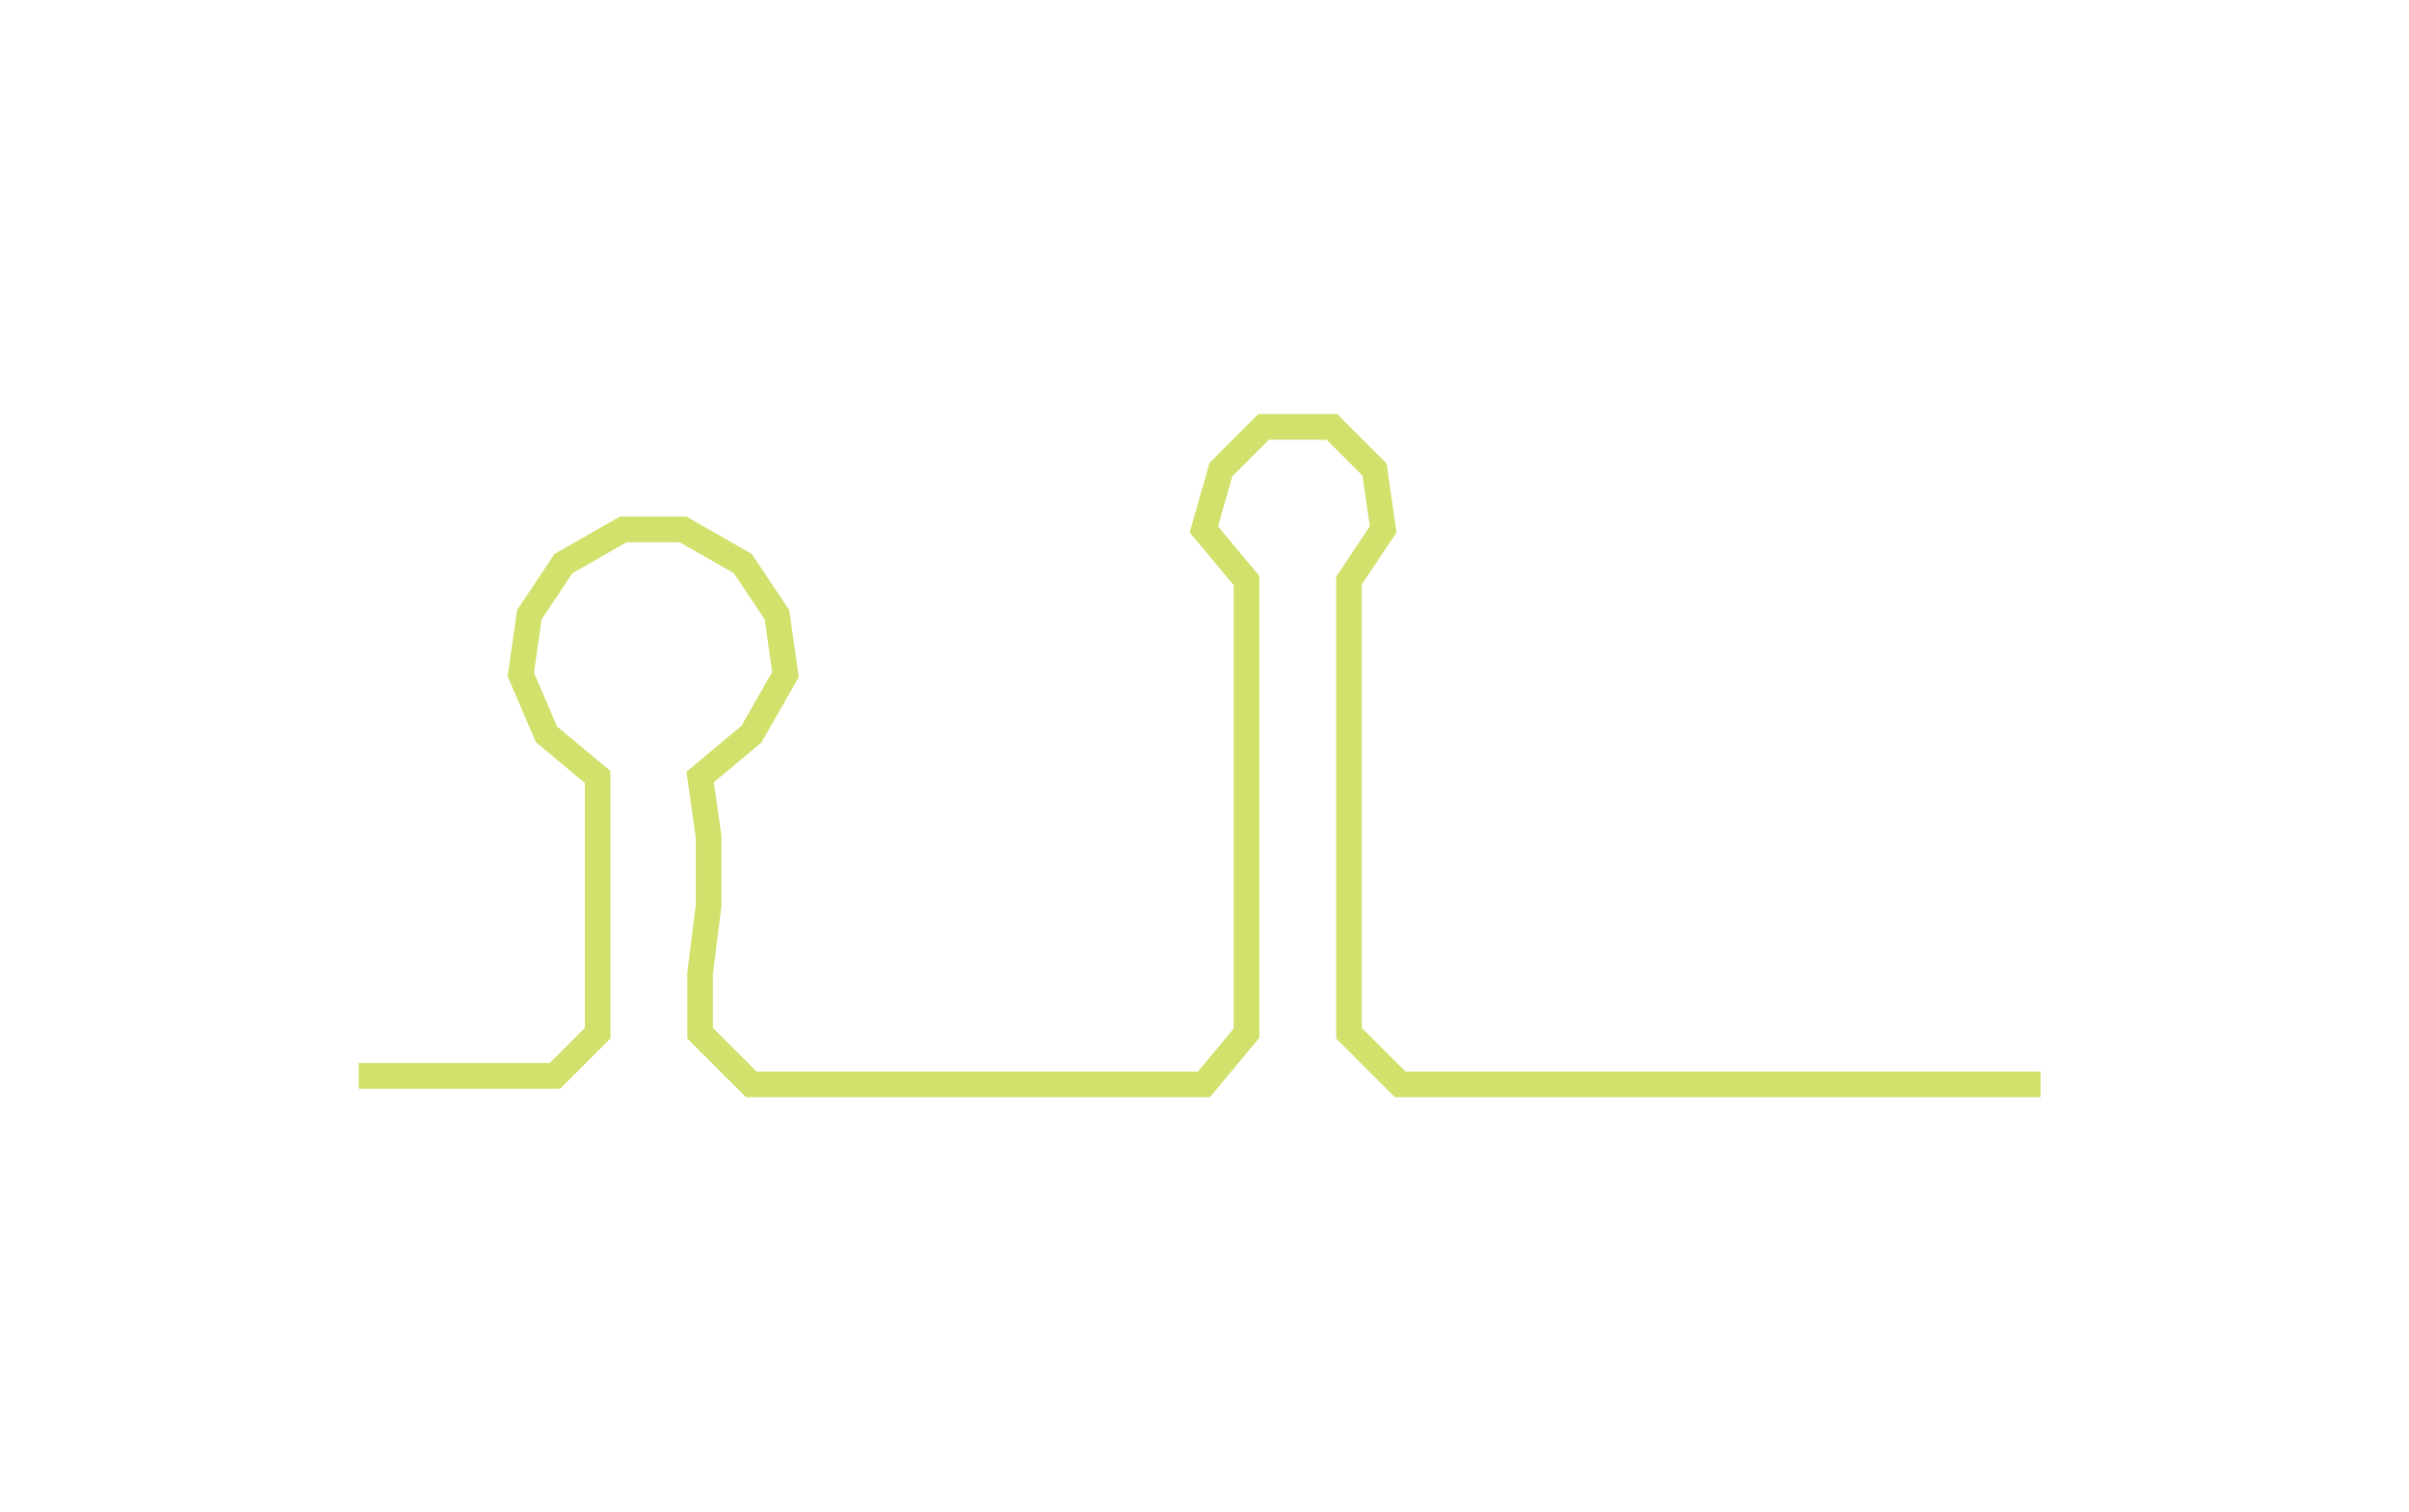 <svg xmlns="http://www.w3.org/2000/svg" width="282.153" height="177.122"><path style="stroke:#d2e06c;stroke-width:3px;fill:none;" d="M42 126 L42 126 L50 126 L57 126 L65 126 L70 121 L70 114 L70 106 L70 98 L70 91 L64 86 L61 79 L62 72 L66 66 L73 62 L80 62 L87 66 L91 72 L92 79 L88 86 L82 91 L83 98 L83 106 L82 114 L82 121 L88 127 L95 127 L103 127 L111 127 L118 127 L126 127 L133 127 L141 127 L146 121 L146 114 L146 106 L146 98 L146 91 L146 83 L146 76 L146 68 L141 62 L143 55 L148 50 L156 50 L161 55 L162 62 L158 68 L158 76 L158 83 L158 91 L158 98 L158 106 L158 114 L158 121 L164 127 L171 127 L179 127 L186 127 L194 127 L201 127 L209 127 L217 127 L224 127 L232 127 L239 127"/></svg>
